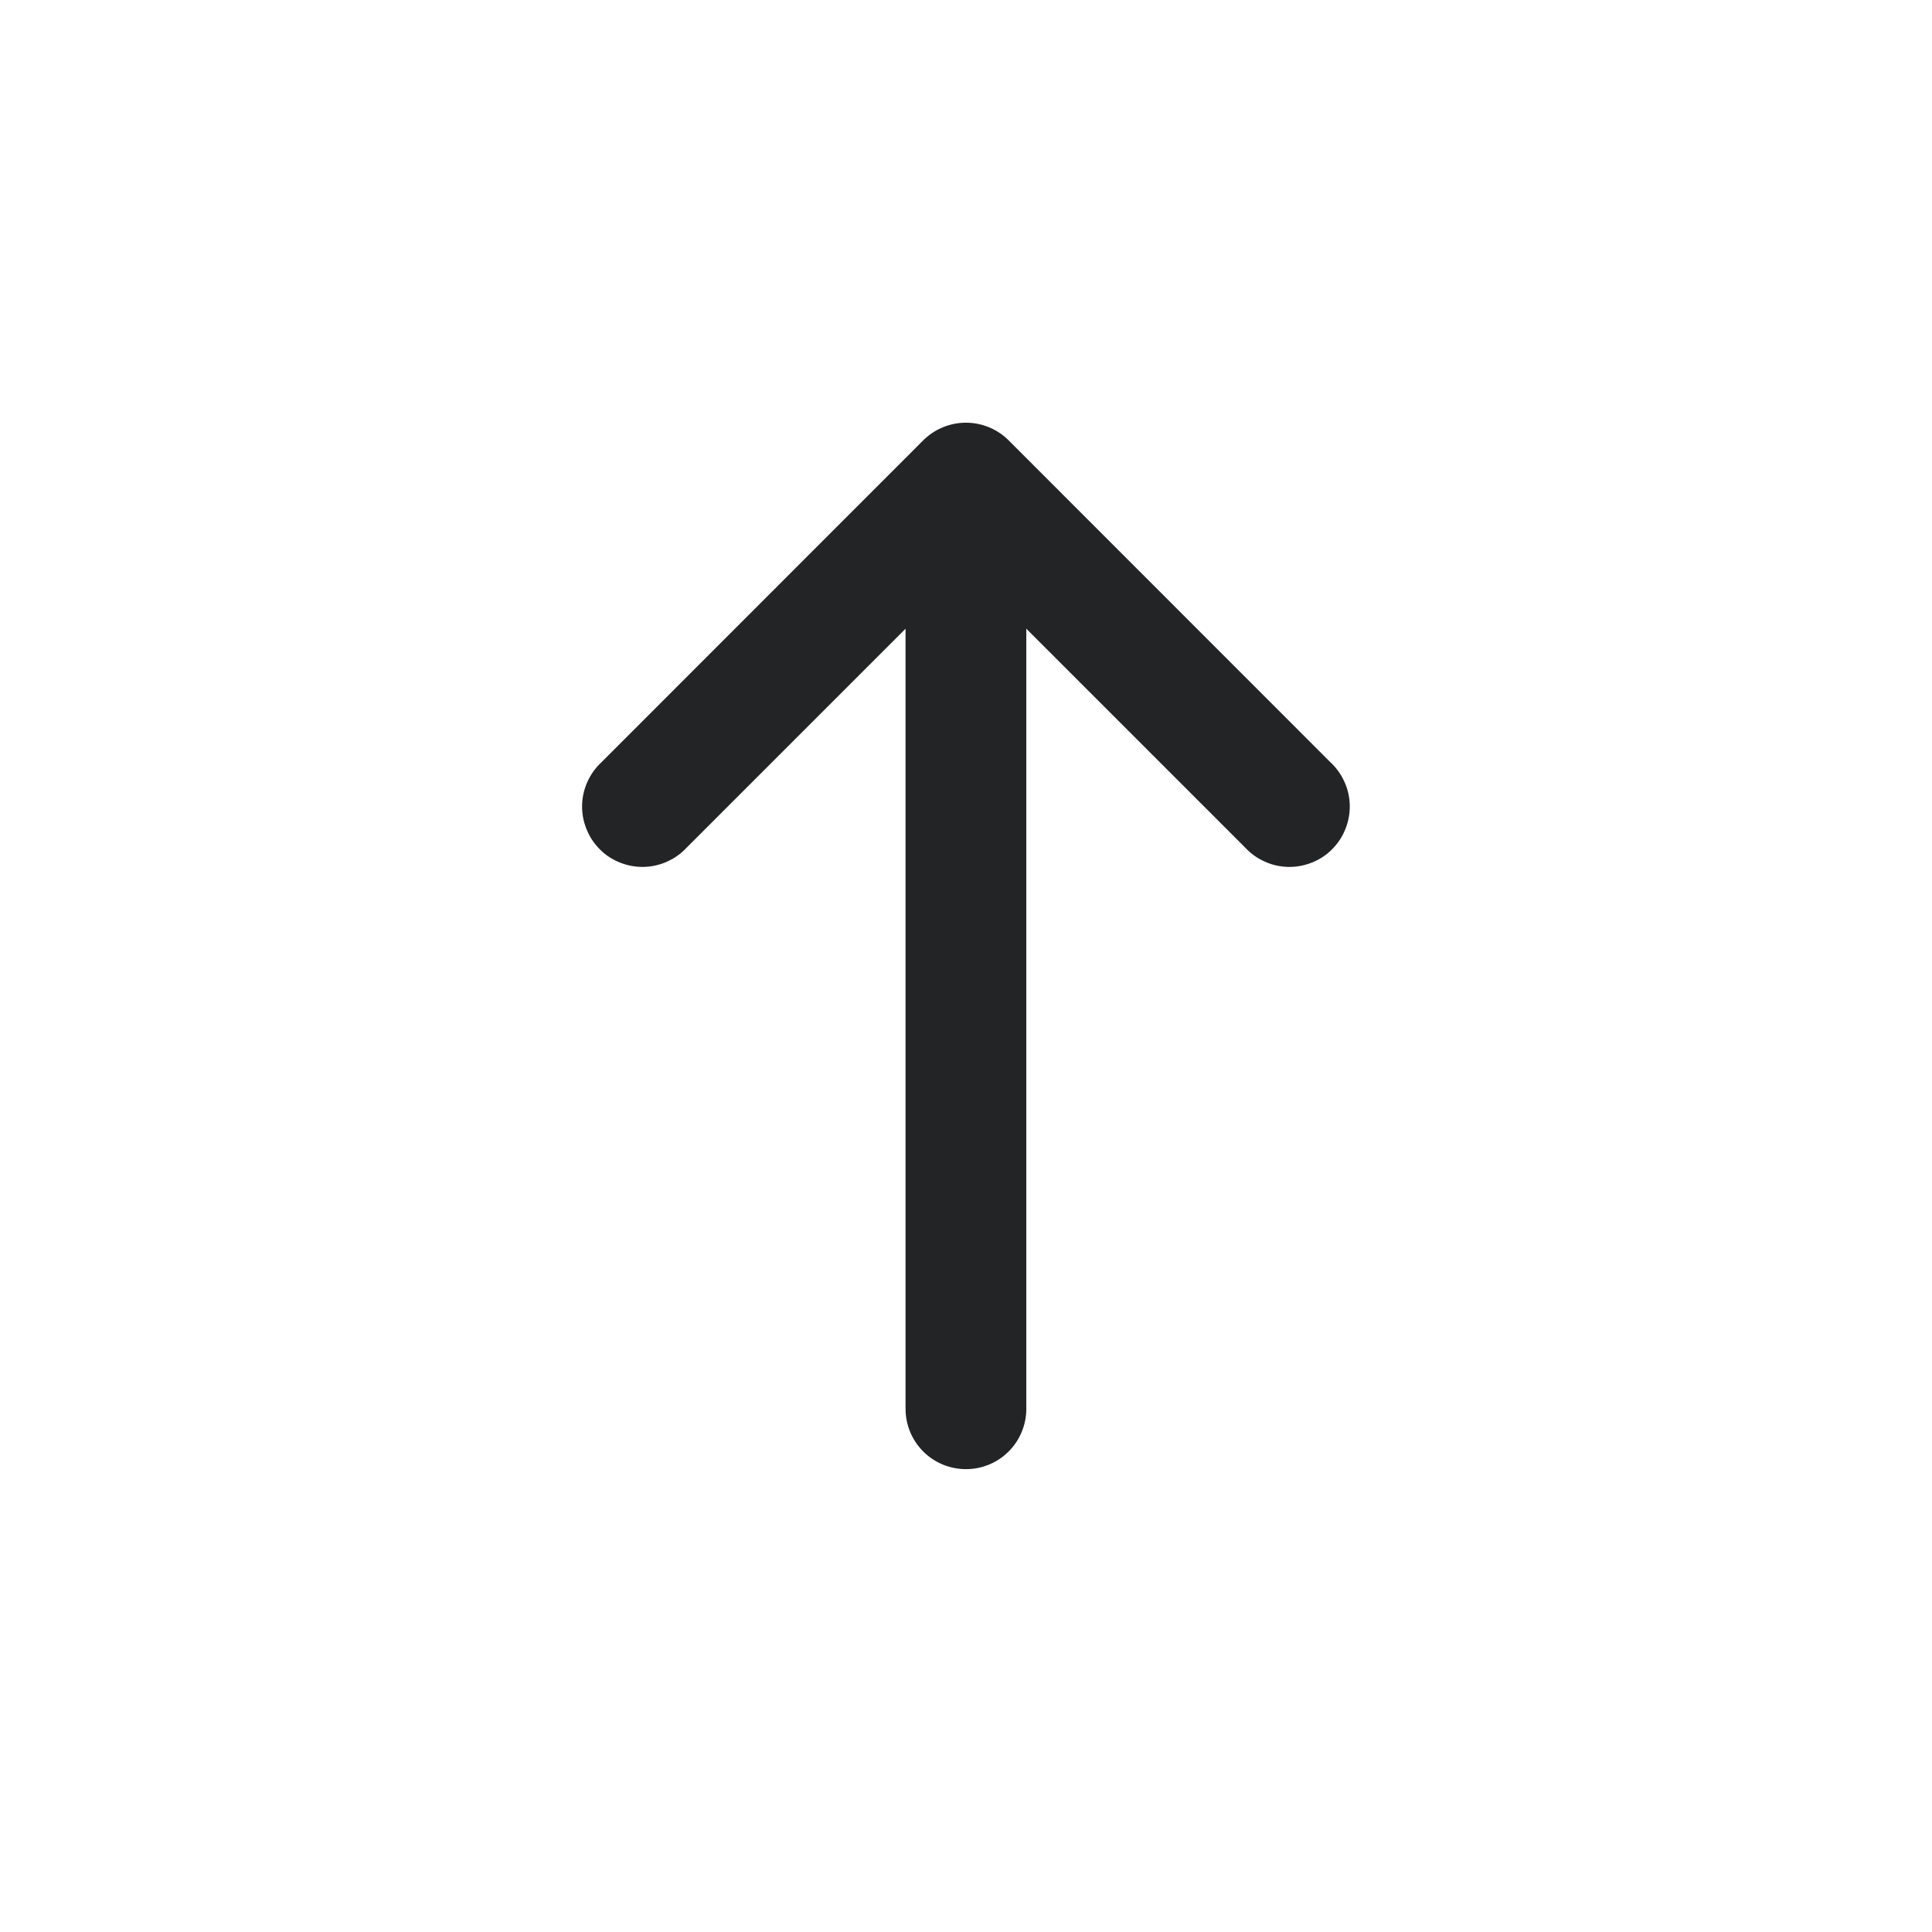 <svg width="14" height="14" viewBox="0 0 14 14" fill="#232426" xmlns="http://www.w3.org/2000/svg">
<path d="M4.975 6.143C4.935 6.186 4.887 6.22 4.833 6.244C4.78 6.268 4.722 6.281 4.663 6.282C4.604 6.283 4.546 6.272 4.491 6.25C4.437 6.228 4.387 6.196 4.346 6.154C4.304 6.112 4.272 6.063 4.25 6.008C4.228 5.954 4.217 5.896 4.218 5.837C4.219 5.778 4.232 5.72 4.256 5.667C4.28 5.613 4.314 5.565 4.357 5.525L6.69 3.191C6.772 3.109 6.884 3.063 7 3.063C7.115 3.063 7.227 3.109 7.309 3.191L9.642 5.525C9.685 5.565 9.719 5.613 9.743 5.667C9.767 5.72 9.78 5.778 9.781 5.837C9.782 5.896 9.771 5.954 9.749 6.008C9.727 6.063 9.695 6.112 9.653 6.154C9.612 6.196 9.562 6.228 9.508 6.25C9.453 6.272 9.395 6.283 9.336 6.282C9.277 6.281 9.219 6.268 9.166 6.244C9.112 6.22 9.064 6.186 9.024 6.143L7.437 4.556V10.209C7.437 10.325 7.391 10.436 7.309 10.518C7.227 10.6 7.116 10.646 7 10.646C6.883 10.646 6.772 10.6 6.69 10.518C6.608 10.436 6.562 10.325 6.562 10.209V4.556L4.975 6.143Z"/>
</svg>
